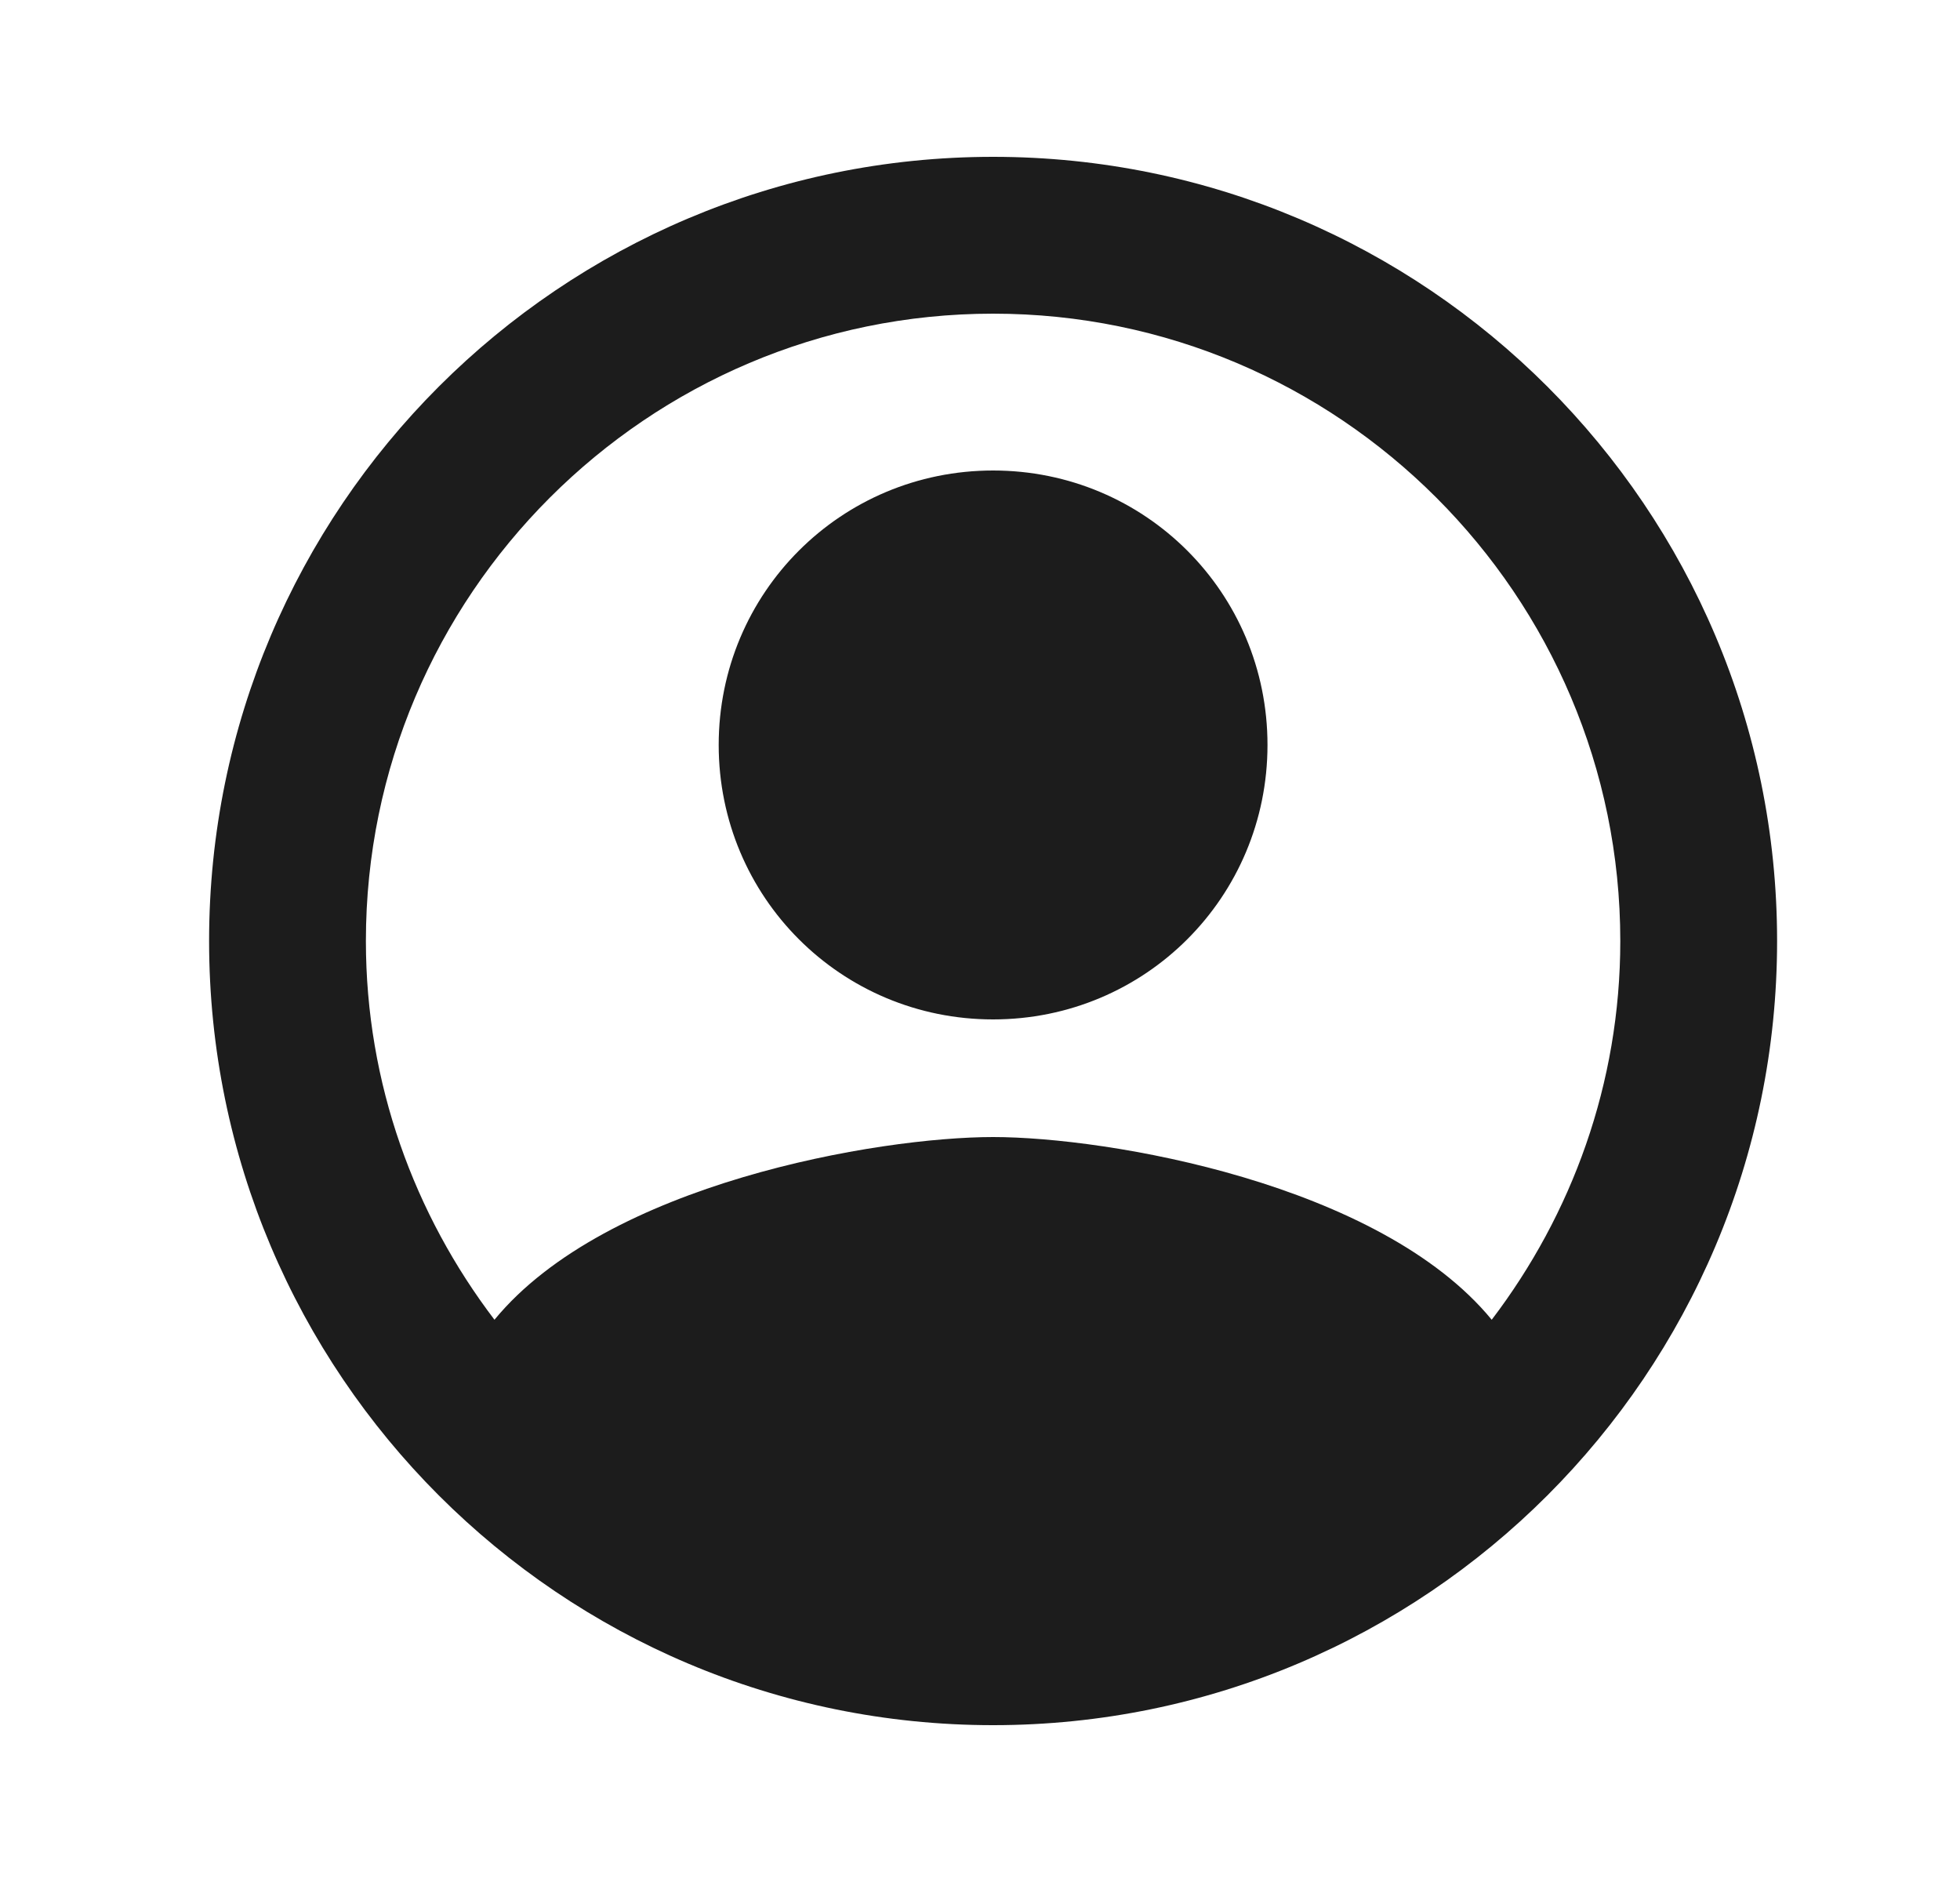 <svg width="25" height="24" viewBox="0 0 25 24" fill="none" xmlns="http://www.w3.org/2000/svg">
<g id="profile">
<path id="icon" fill-rule="evenodd" clip-rule="evenodd" d="M12.667 2C7.147 2 2.667 6.48 2.667 12C2.667 17.52 7.147 22 12.667 22C18.187 22 22.667 17.52 22.667 12C22.667 6.48 18.187 2 12.667 2ZM19.027 16.83C17.597 15.09 14.127 14.5 12.667 14.5C11.207 14.5 7.737 15.09 6.307 16.83C5.287 15.49 4.667 13.82 4.667 12C4.667 7.59 8.257 4 12.667 4C17.077 4 20.667 7.59 20.667 12C20.667 13.82 20.047 15.49 19.027 16.83ZM9.167 9.5C9.167 7.56 10.727 6 12.667 6C14.607 6 16.167 7.56 16.167 9.5C16.167 11.44 14.607 13 12.667 13C10.727 13 9.167 11.44 9.167 9.5Z" fill="#1C1C1C"/>
</g>
</svg>
